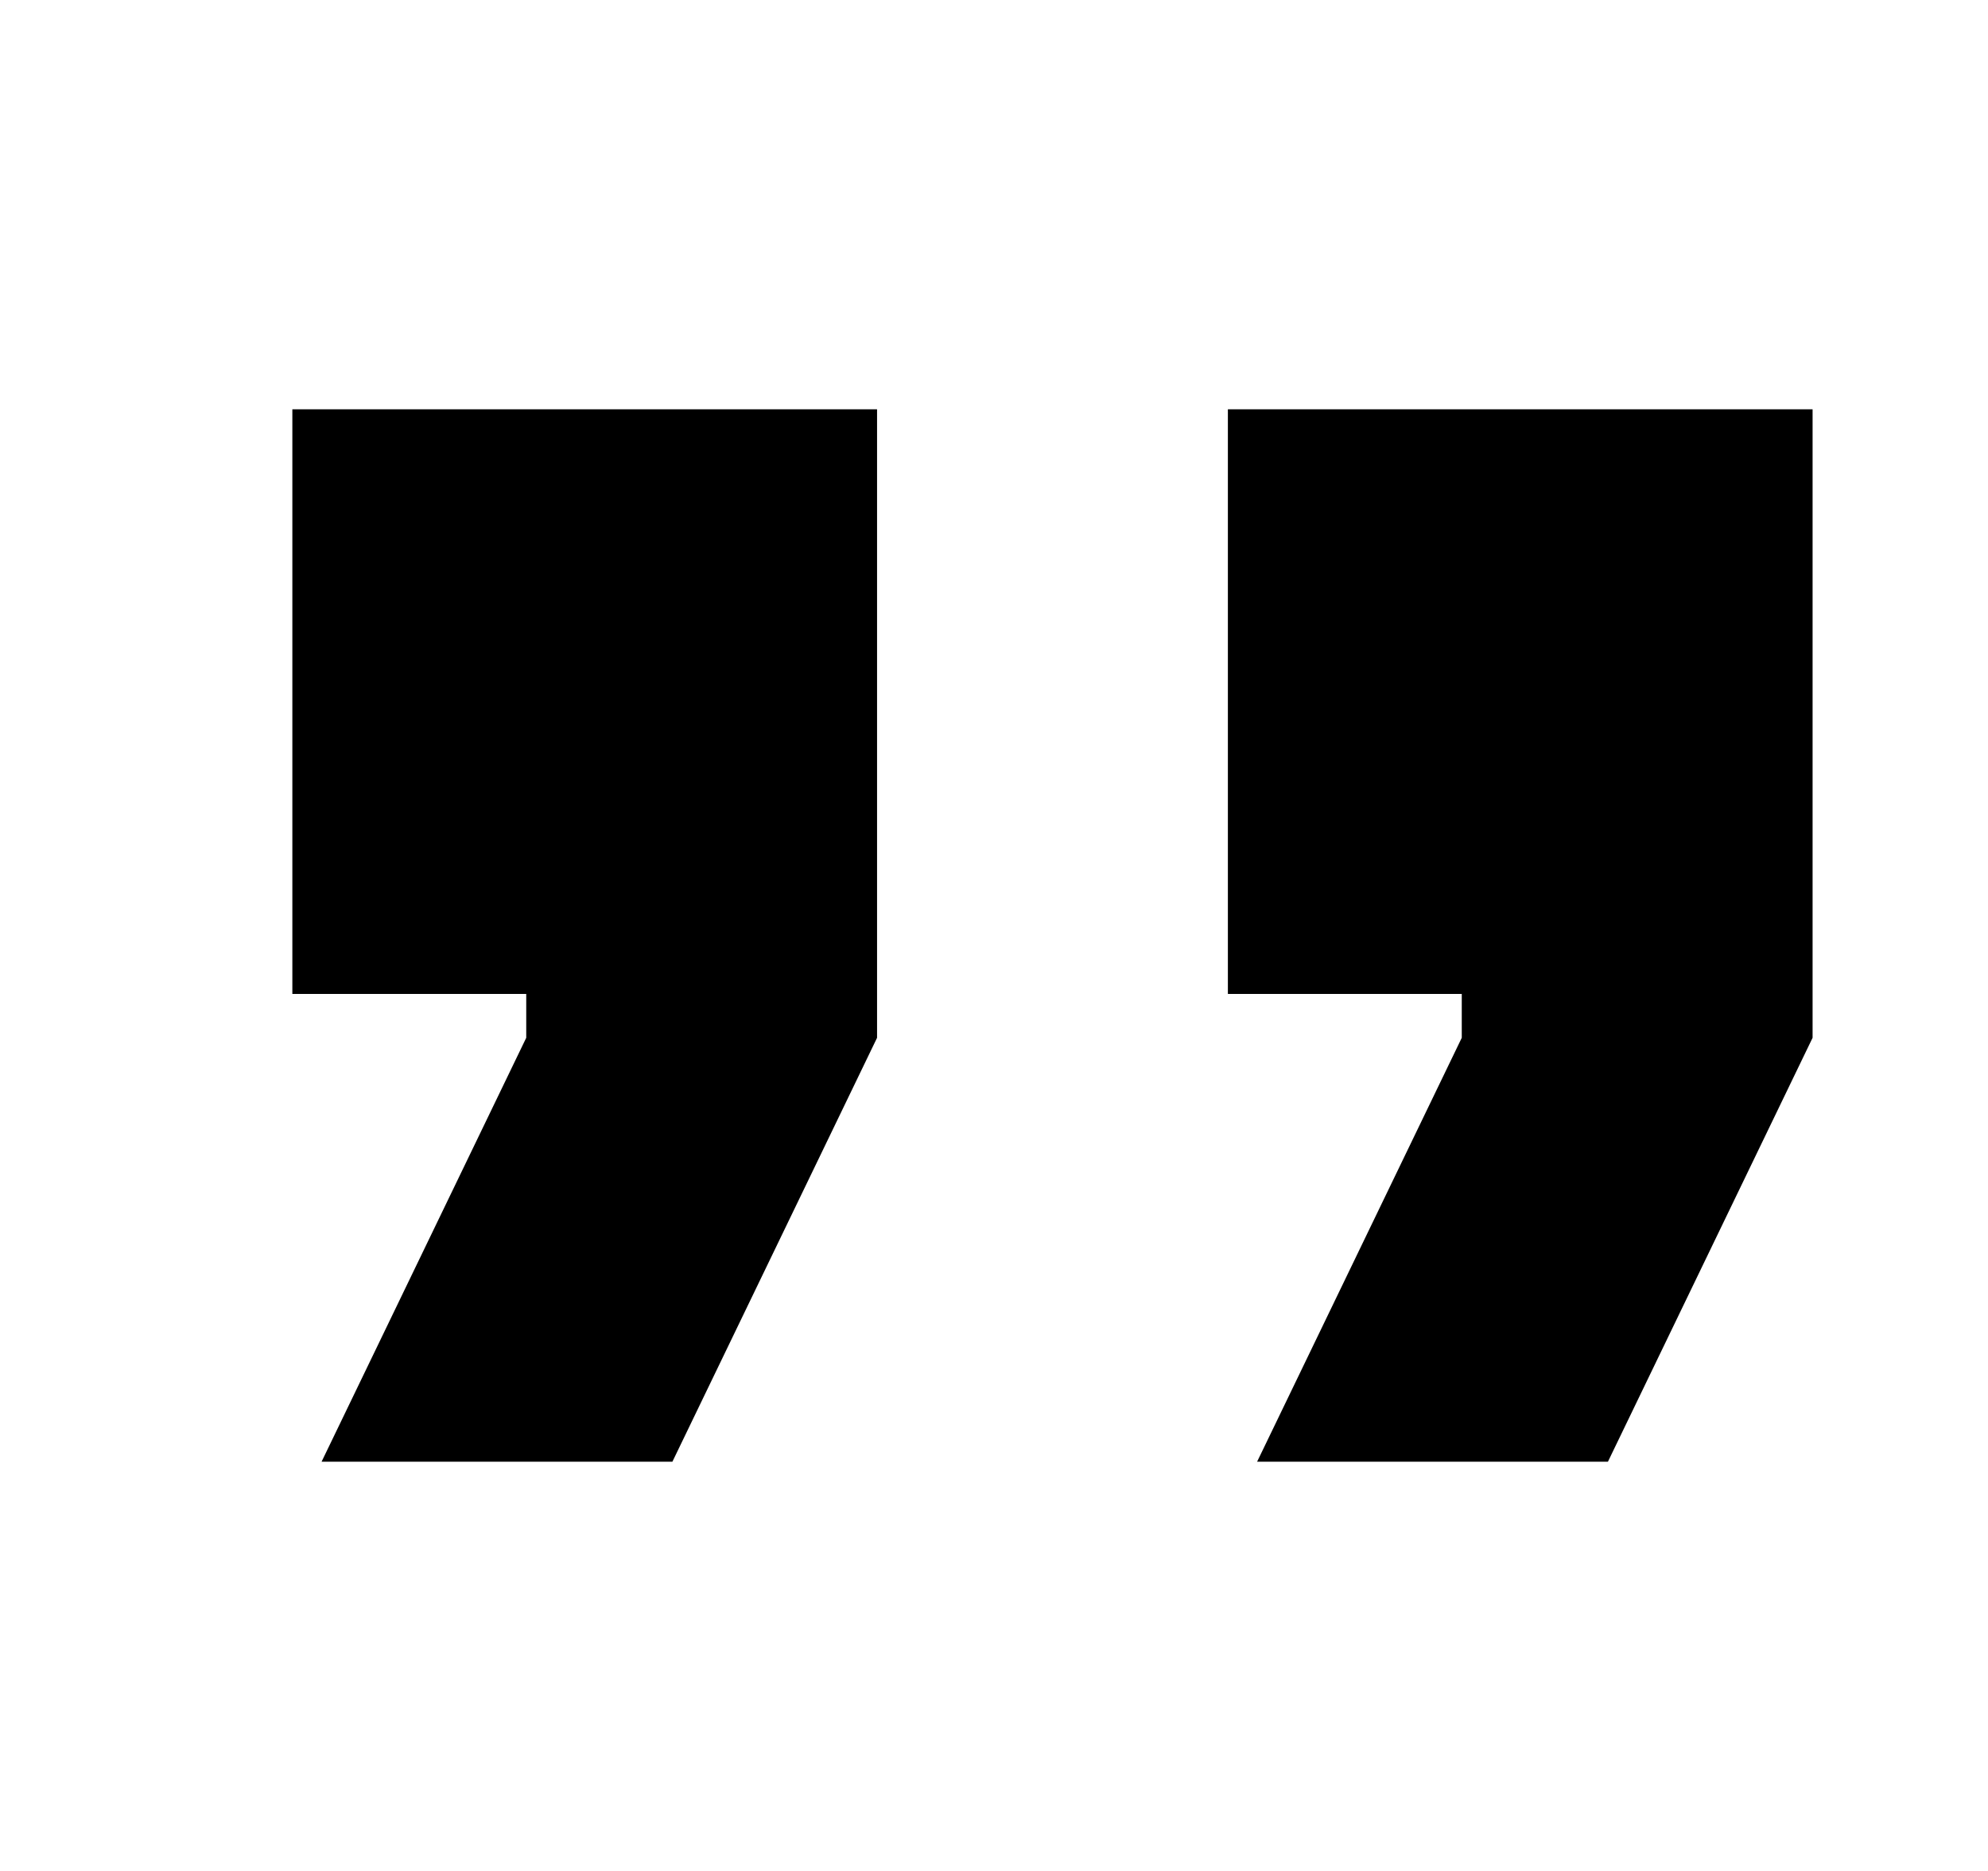<svg class="icon" style="padding: 5px;" viewBox="-1 0 17 16" xmlns="http://www.w3.org/2000/svg">
    <path d="M1.5 3.5v5h2v.375L1.75 12.5h3L6.5 8.875V3.5zM9.5 3.5v5h2v.375L9.75 12.5h3L14.5 8.875V3.5z"/>
</svg>
